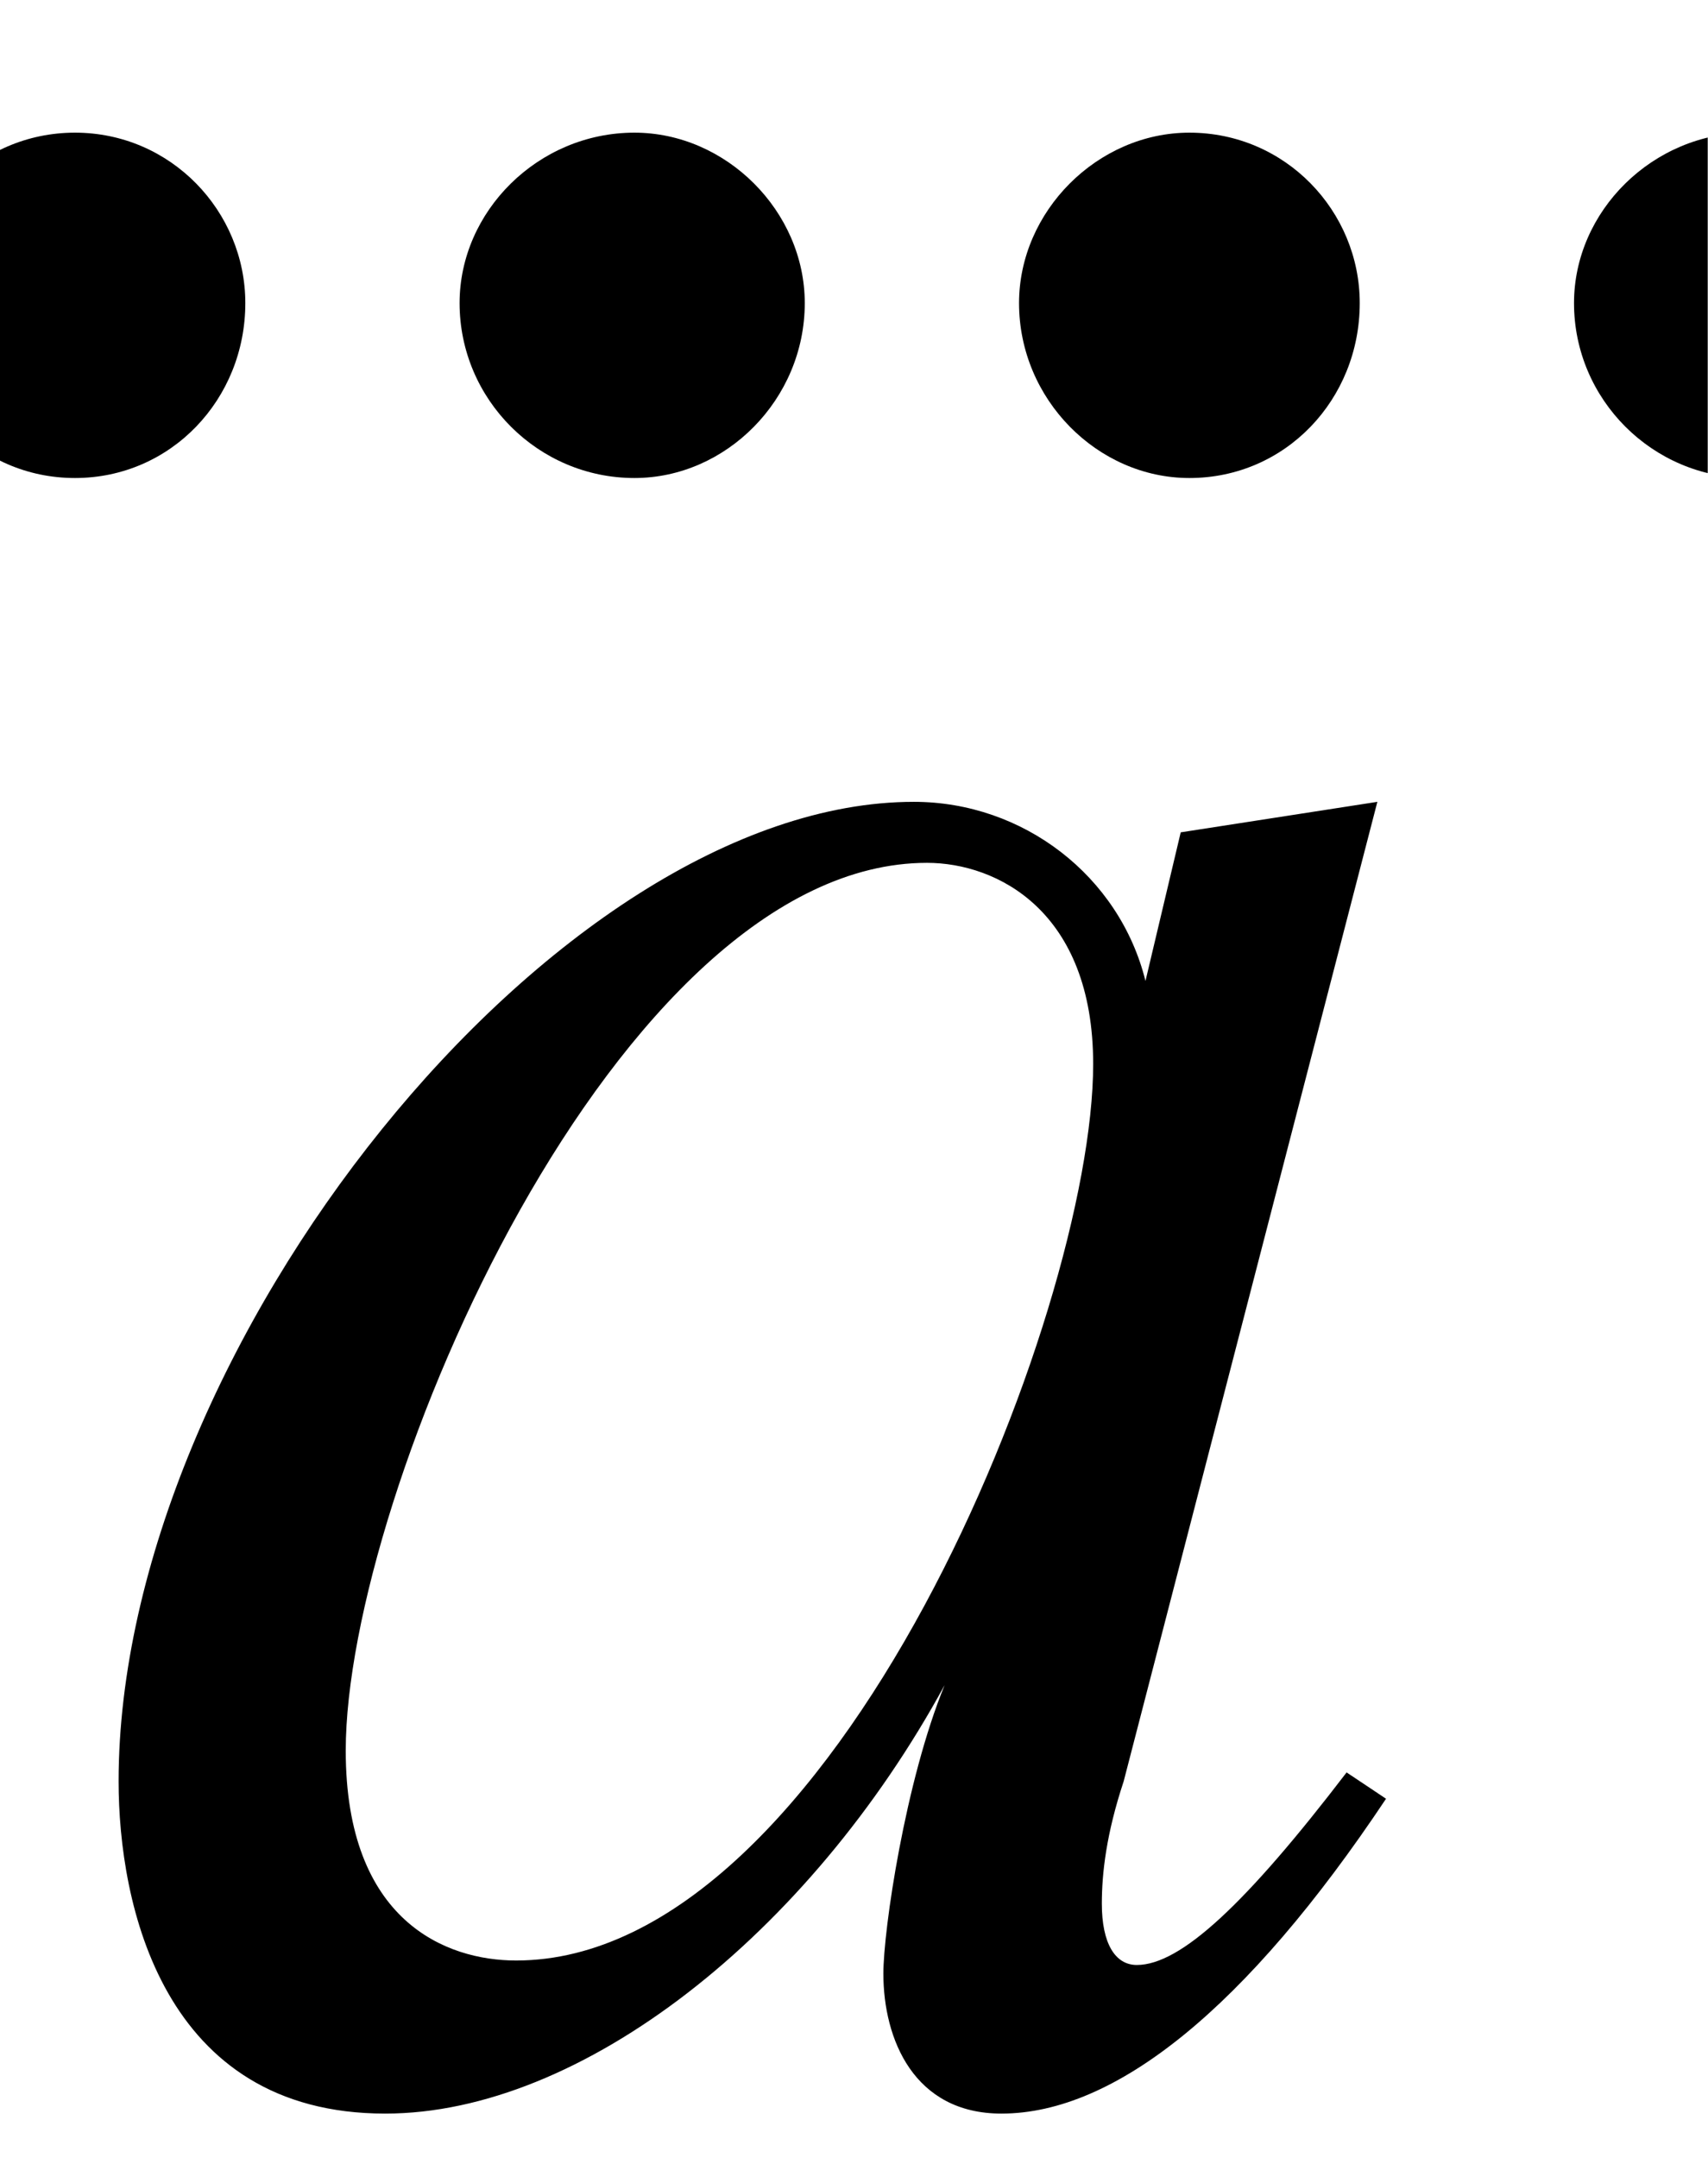 <?xml version='1.0' encoding='UTF-8'?>
<svg height="7.71" viewBox="0 0 6.106 7.71" xmlns="http://www.w3.org/2000/svg" width="6.106" xmlns:xlink="http://www.w3.org/1999/xlink">
 <defs>
  <g>
   <g id="glyph-0-0"/>
   <g id="glyph-0-1">
    <path d="M 7.609 -6.344 C 7.609 -6.672 7.344 -6.953 7 -6.953 C 6.656 -6.953 6.375 -6.672 6.375 -6.344 C 6.375 -6 6.656 -5.719 7 -5.719 C 7.344 -5.719 7.609 -6 7.609 -6.344 Z M 5.609 -6.344 C 5.609 -6.672 5.344 -6.953 5 -6.953 C 4.672 -6.953 4.391 -6.672 4.391 -6.344 C 4.391 -6 4.672 -5.719 5 -5.719 C 5.344 -5.719 5.609 -6 5.609 -6.344 Z M 3.625 -6.344 C 3.625 -6.672 3.344 -6.953 3.016 -6.953 C 2.672 -6.953 2.391 -6.672 2.391 -6.344 C 2.391 -6 2.672 -5.719 3.016 -5.719 C 3.344 -5.719 3.625 -6 3.625 -6.344 Z M 1.625 -6.344 C 1.625 -6.672 1.359 -6.953 1.016 -6.953 C 0.672 -6.953 0.406 -6.672 0.406 -6.344 C 0.406 -6 0.672 -5.719 1.016 -5.719 C 1.359 -5.719 1.625 -6 1.625 -6.344 Z M 1.625 -6.344 "/>
   </g>
   <g id="glyph-1-0"/>
   <g id="glyph-1-1">
    <path d="M 4.672 -1 L 4.531 -1.094 C 4.172 -0.625 3.938 -0.406 3.781 -0.406 C 3.703 -0.406 3.656 -0.484 3.656 -0.625 C 3.656 -0.734 3.672 -0.875 3.734 -1.062 L 4.641 -4.562 L 3.938 -4.453 L 3.812 -3.922 C 3.719 -4.297 3.375 -4.562 2.984 -4.562 C 1.703 -4.562 0.141 -2.609 0.141 -1.062 C 0.141 -0.625 0.297 0.125 1.094 0.125 C 1.797 0.125 2.609 -0.516 3.094 -1.406 C 2.953 -1.062 2.875 -0.531 2.875 -0.375 C 2.875 -0.141 2.984 0.125 3.297 0.125 C 3.703 0.125 4.172 -0.25 4.672 -1 Z M 3.625 -3.625 C 3.625 -2.734 2.703 -0.422 1.562 -0.422 C 1.312 -0.422 0.953 -0.562 0.953 -1.172 C 0.953 -2.094 1.922 -4.344 3.031 -4.344 C 3.281 -4.344 3.625 -4.172 3.625 -3.625 Z M 3.625 -3.625 "/>
   </g>
  </g>
  <clipPath id="clip-0">
   <path d="M 0 0 L 6.105 0 L 6.105 2 L 0 2 Z M 0 0 " clip-rule="nonzero"/>
  </clipPath>
  <clipPath id="clip-1">
   <path d="M 0 2 L 5 2 L 5 7.711 L 0 7.711 Z M 0 2 " clip-rule="nonzero"/>
  </clipPath>
 </defs>
 <g clip-path="url(#clip-0)">
  <g fill-opacity="1" fill="rgb(0%, 0%, 0%)">
   <use xlink:href="#glyph-0-1" x="-0.748" y="7.427"/>
  </g>
 </g>
 <g clip-path="url(#clip-1)">
  <g fill-opacity="1" fill="rgb(0%, 0%, 0%)">
   <use xlink:href="#glyph-1-1" x="0.283" y="7.427"/>
  </g>
 </g>
 <title>\ddddot{}</title>
</svg>
